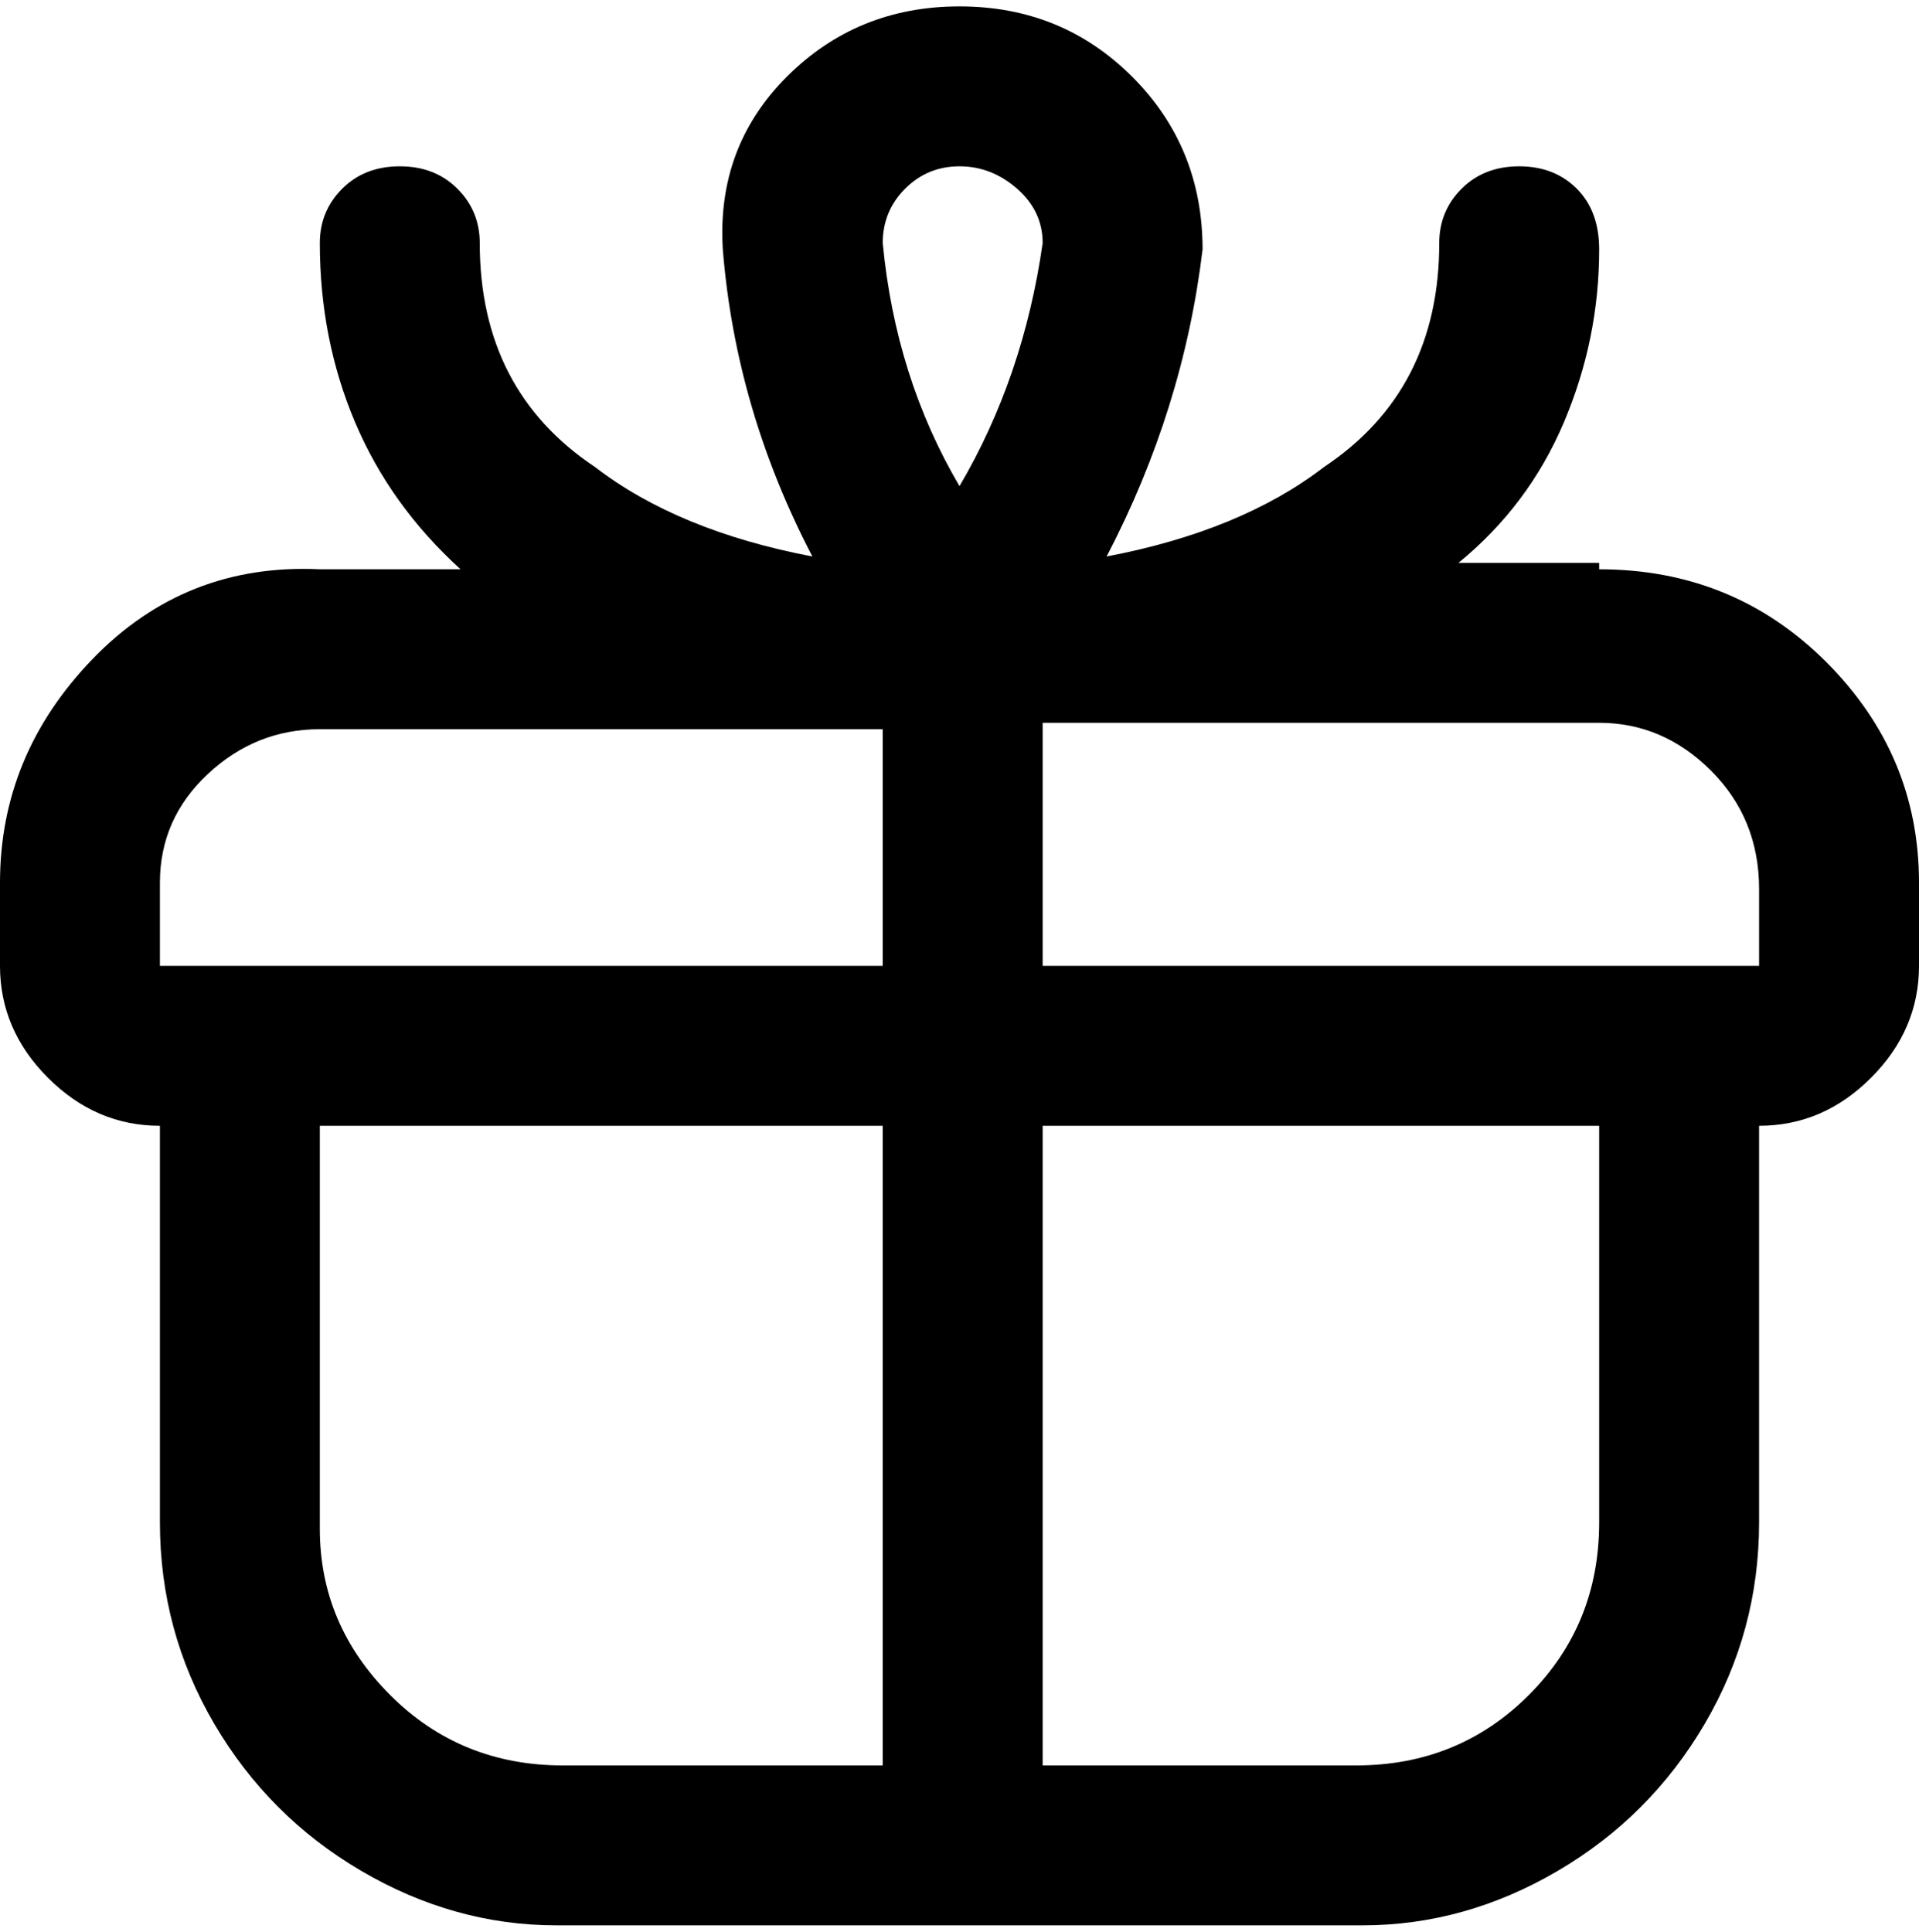 <svg viewBox="0 0 300 302.001" xmlns="http://www.w3.org/2000/svg"><path d="M250 88h-22q11-9 16.5-22t5.5-27q0-6-3.5-9.5t-9-3.5q-5.5 0-9 3.5T225 38q0 23-18 35-13 10-34 14 12-23 15-48 0-16-11-27T150 1q-16 0-27 11t-10 27q2 25 14 48-21-4-34-14-18-12-18-35 0-5-3.5-8.5t-9-3.5q-5.5 0-9 3.5T50 38q0 15 5.5 28T72 89H50q-21-1-35.5 14T0 138v13q0 10 7.5 17.5T25 176v62q0 17 8.5 31.5t23 23Q71 301 87 301h126q16 0 30.5-8.5t23-23Q275 255 275 238v-62q10 0 17.5-7.5T300 151v-13q0-20-14.5-34.5T250 89v-1zM150 26q5 0 9 3.5t4 8.5q-3 21-13 38-10-17-12-38 0-5 3.5-8.5T150 26zM25 138q0-10 7.5-17t17.5-7h88v37H25v-13zm25 100v-62h88v100H88q-16 0-27-11t-11-26v-1zm200 0q0 16-11 27t-27 11h-49V176h87v62zm-87-87v-38h87q10 0 17.5 7.5T275 139v12H163z"/></svg>